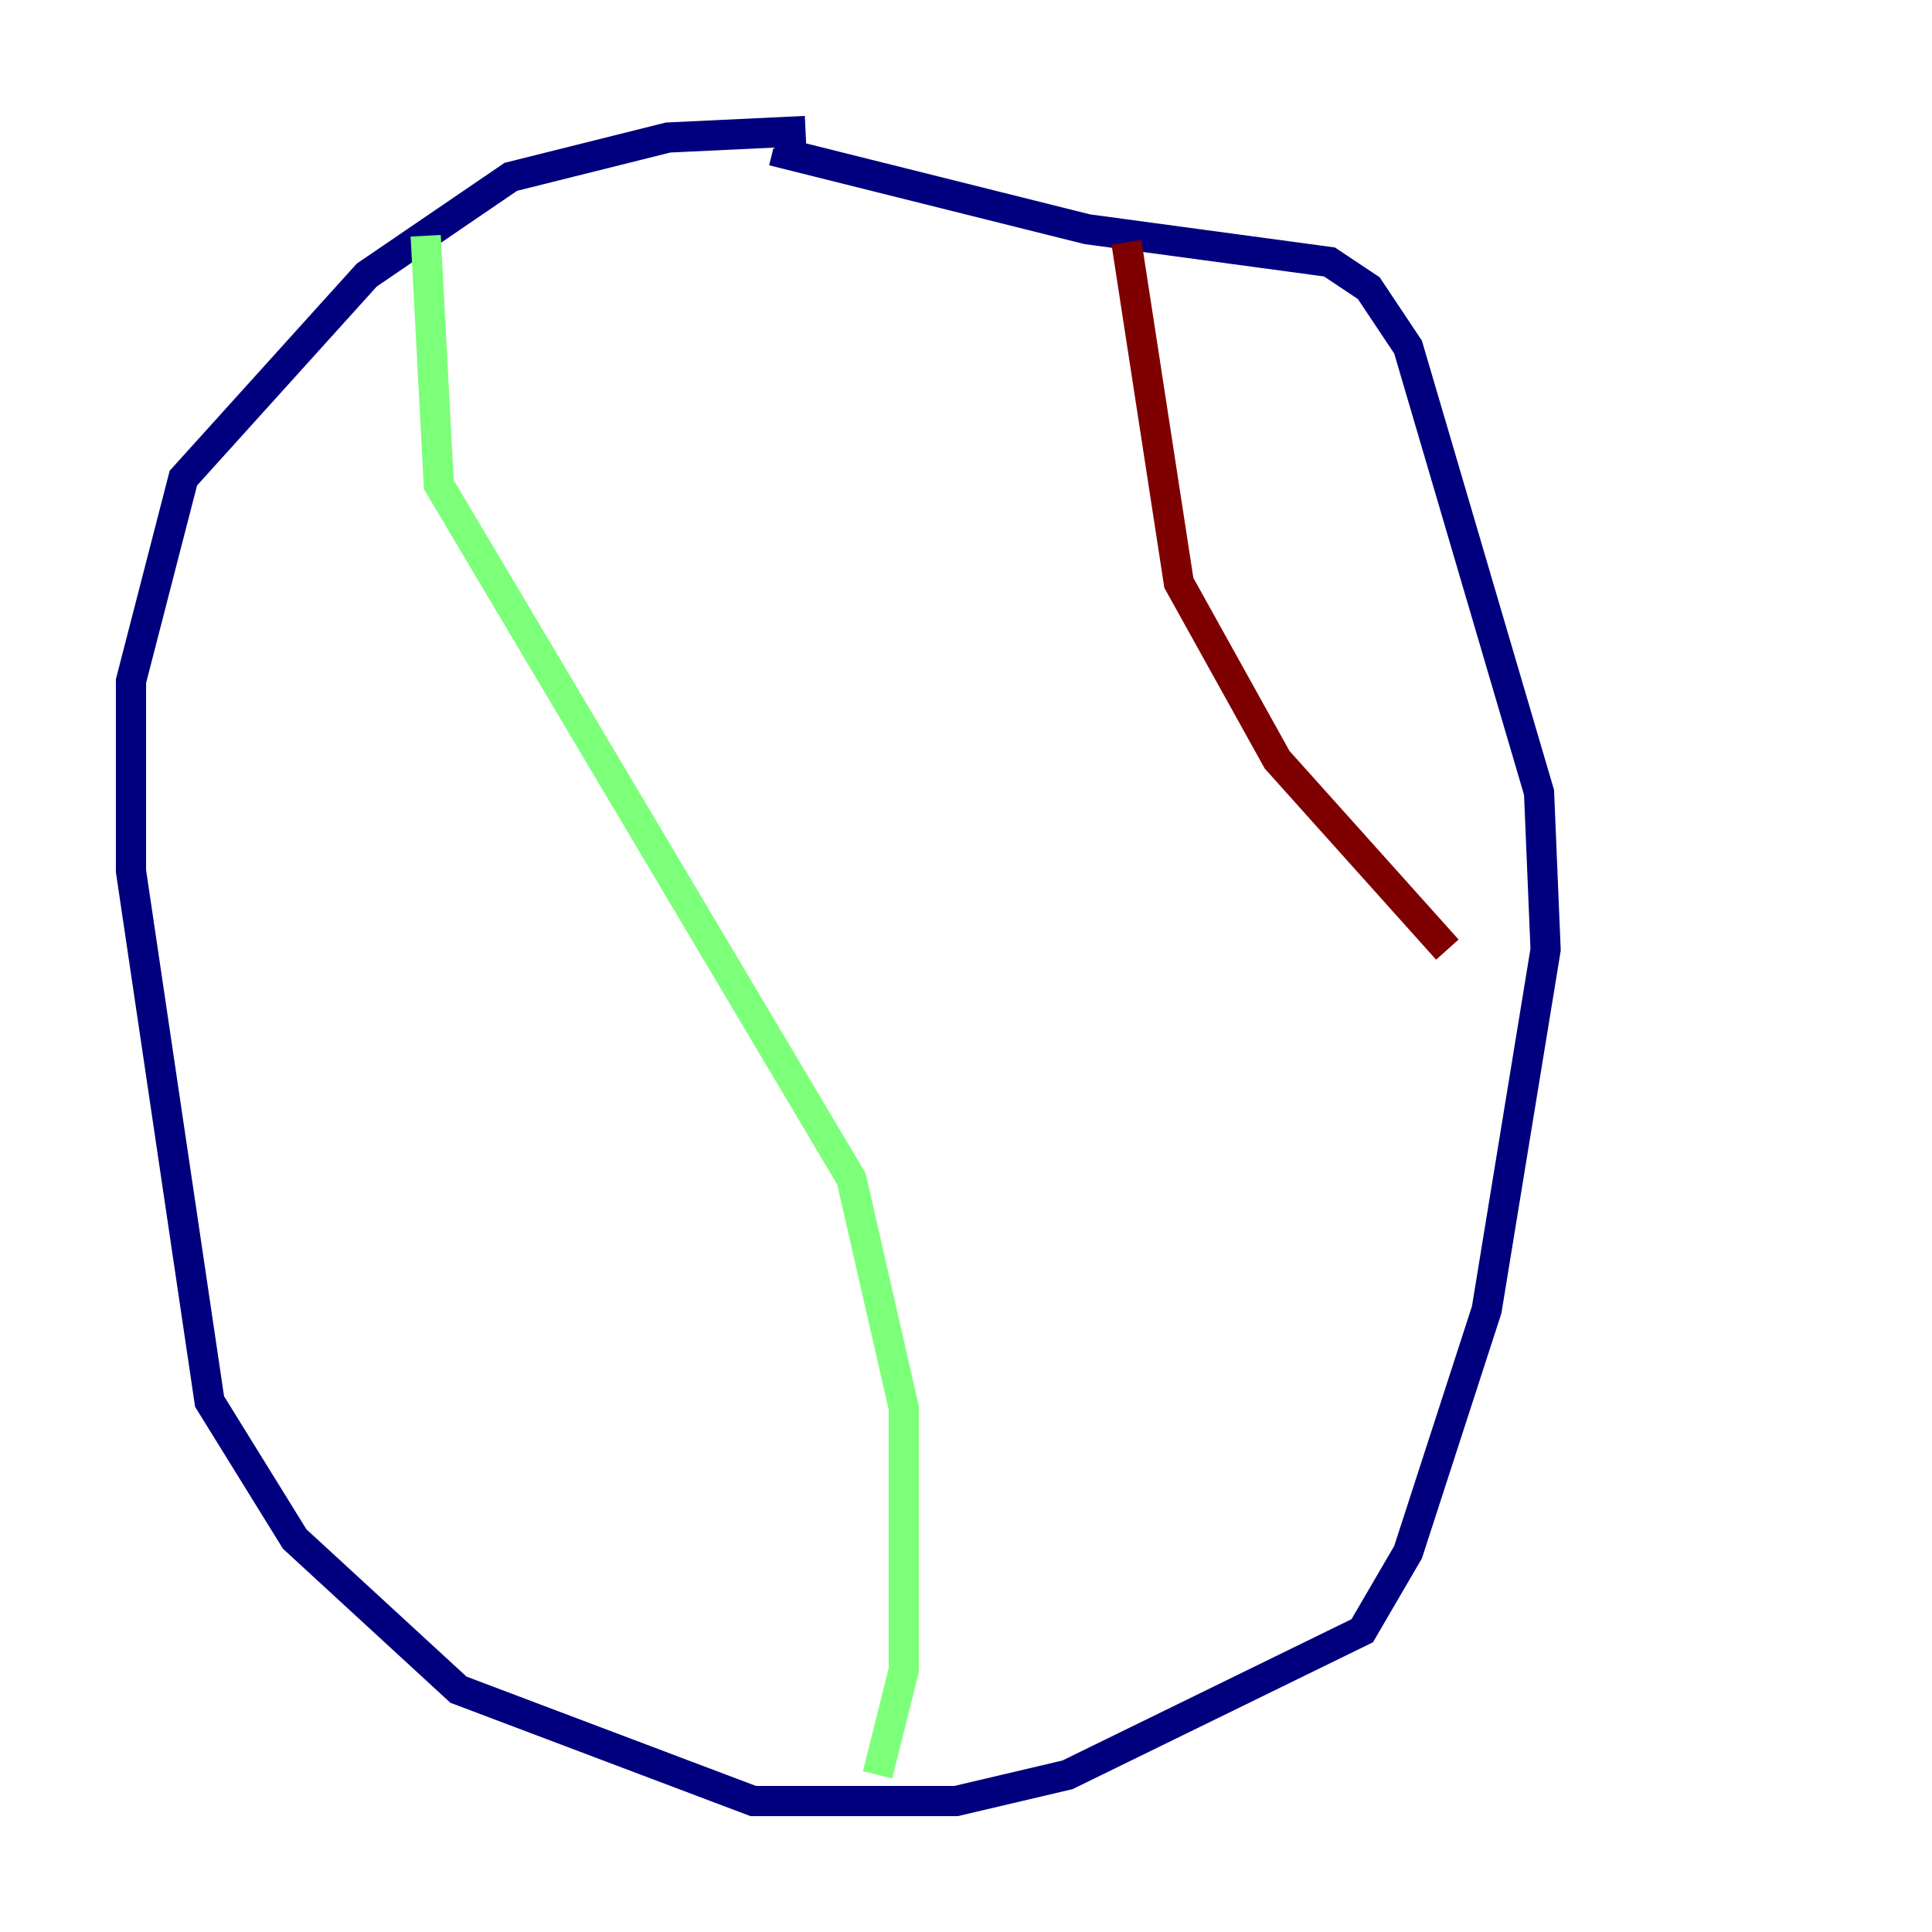 <?xml version="1.0" encoding="utf-8" ?>
<svg baseProfile="tiny" height="128" version="1.2" viewBox="0,0,128,128" width="128" xmlns="http://www.w3.org/2000/svg" xmlns:ev="http://www.w3.org/2001/xml-events" xmlns:xlink="http://www.w3.org/1999/xlink"><defs /><polyline fill="none" points="53.37,8.678 44.258,9.112 33.844,11.715 24.298,18.224 12.149,31.675 8.678,45.125 8.678,57.709 13.885,92.854 19.525,101.966 30.373,111.946 49.898,119.322 63.349,119.322 70.725,117.586 90.251,108.041 93.288,102.834 98.495,86.78 102.4,62.915 101.966,52.502 93.288,22.997 90.685,19.091 88.081,17.356 72.027,15.186 51.2,9.98" stroke="#00007f" stroke-width="2" /><polyline fill="none" points="28.203,15.62 29.071,32.108 56.407,78.102 59.878,93.288 59.878,110.644 58.142,117.586" stroke="#7cff79" stroke-width="2" /><polyline fill="none" points="74.63,16.054 78.102,38.617 84.61,50.332 95.891,62.915" stroke="#7f0000" stroke-width="2" /></svg>